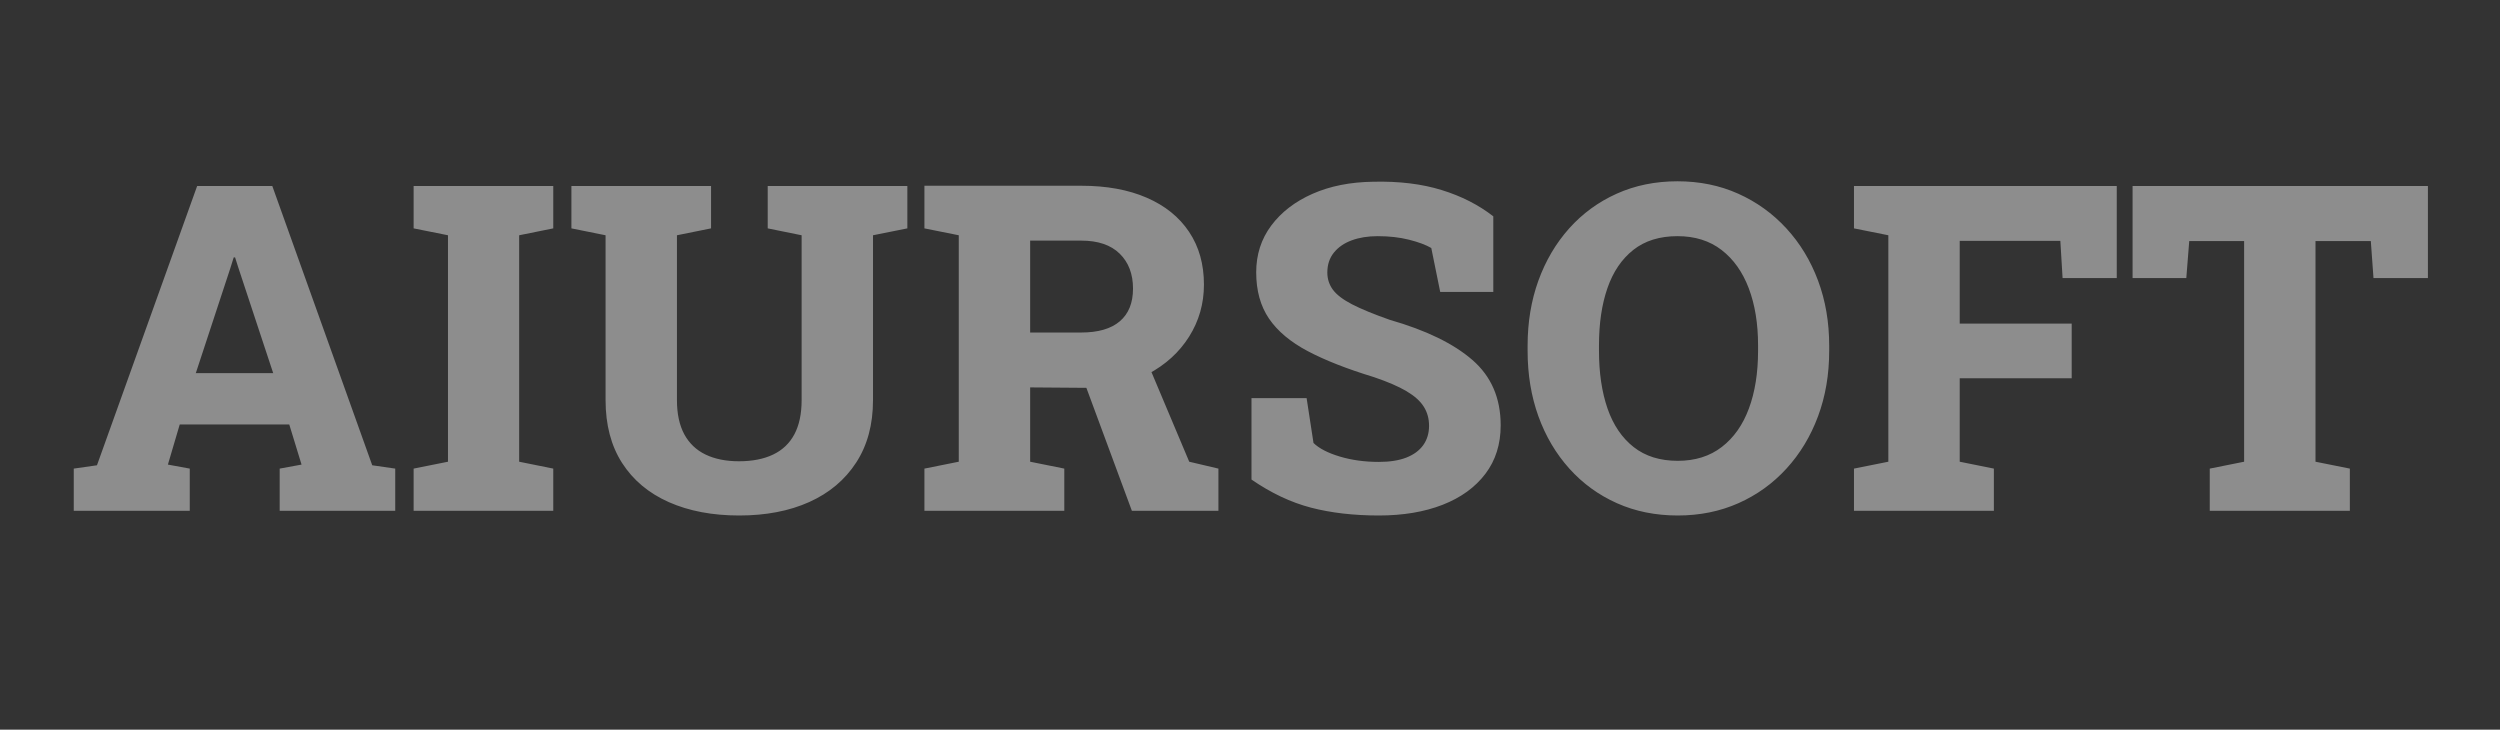 <svg xmlns="http://www.w3.org/2000/svg" xmlns:xlink="http://www.w3.org/1999/xlink" fill="none" version="1.1" width="788" height="230" viewBox="0 0 788 230"><rect x="0" y="0" width="788" height="230" fill="#333333" stroke="none"/><defs><clipPath id="master_svg0_1_0"><rect x="0" y="0" width="788" height="230" rx="0"/></clipPath></defs><g style="mix-blend-mode:passthrough" clip-path="url(#master_svg0_1_0)"><rect x="0" y="0" width="788" height="230" rx="0" fill="#FFFFFF" fill-opacity="0"/><g style="mix-blend-mode:passthrough"><path d="M23.25,161L23.25,147.703L30.562,146.656L62.141,58.625L85.828,58.625L117.328,146.656L124.578,147.703L124.578,161L88.156,161L88.156,147.703L95.047,146.438L91.172,133.781L56.656,133.781L52.922,146.438L59.812,147.703L59.812,161L23.25,161ZM61.719,117.609L86.109,117.609L75.141,84.422L74.094,81.125L73.672,81.125L72.547,84.703L61.719,117.609ZM130.375,161L130.375,147.703L141.203,145.531L141.203,74.156L130.375,71.984L130.375,58.625L174.391,58.625L174.391,71.984L163.641,74.156L163.641,145.531L174.391,147.703L174.391,161L130.375,161ZM232.984,162.484Q220.328,162.484,210.797,158.266Q201.281,154.031,196.078,145.922Q190.875,137.797,190.875,126.125L190.875,74.156L180.109,71.984L180.109,58.625L224.125,58.625L224.125,71.984L213.375,74.156L213.375,126.125Q213.375,132.594,215.688,136.891Q218.016,141.172,222.406,143.281Q226.797,145.391,232.922,145.391Q239.25,145.391,243.672,143.281Q248.109,141.172,250.391,136.891Q252.672,132.594,252.672,126.125L252.672,74.156L241.984,71.984L241.984,58.625L286,58.625L286,71.984L275.172,74.156L275.172,126.125Q275.172,137.656,269.859,145.812Q264.562,153.969,255.094,158.234Q245.641,162.484,232.984,162.484ZM291.375,161L291.375,147.703L302.203,145.531L302.203,74.156L291.375,71.984L291.375,58.547L340.812,58.547Q352.766,58.547,361.438,62.312Q370.125,66.078,374.797,73.078Q379.484,80.062,379.484,89.703Q379.484,98.703,374.797,106.125Q370.125,113.531,361.859,117.891Q353.609,122.25,342.922,122.25L324.703,122.109L324.703,145.531L335.469,147.703L335.469,161L291.375,161ZM356.766,161L341.156,118.812L361.125,112.969L374.844,145.531L384.047,147.703L384.047,161L356.766,161ZM324.703,104.812L340.734,104.812Q348.828,104.812,352.969,101.266Q357.125,97.719,357.125,90.969Q357.125,84.078,352.938,79.969Q348.75,75.844,340.812,75.844L324.703,75.844L324.703,104.812ZM434.625,162.484Q422.734,162.484,413.234,160.016Q403.75,157.547,394.469,151.156L394.469,125.484L411.844,125.484L414.016,139.625Q416.688,142.219,422.312,143.906Q427.938,145.594,434.625,145.594Q439.75,145.594,443.266,144.234Q446.781,142.859,448.609,140.297Q450.438,137.719,450.438,134.203Q450.438,130.828,448.781,128.203Q447.141,125.562,443.344,123.312Q439.547,121.062,433.078,118.875Q420.422,115.016,412.219,110.688Q404.031,106.359,399.984,100.422Q395.953,94.484,395.953,85.828Q395.953,77.469,400.688,71.109Q405.438,64.734,413.734,61.078Q422.031,57.422,432.859,57.281Q445.031,57,454.375,59.891Q463.734,62.766,470.688,68.188L470.688,92.016L453.953,92.016L451.141,78.172Q448.609,76.688,444.141,75.562Q439.688,74.438,434.266,74.438Q429.625,74.438,426.078,75.75Q422.531,77.047,420.453,79.609Q418.375,82.172,418.375,85.906Q418.375,88.922,420.125,91.312Q421.891,93.703,426.172,95.922Q430.469,98.141,438.062,100.812Q455.219,105.734,464.109,113.469Q473.016,121.203,473.016,134.062Q473.016,143,468.188,149.359Q463.375,155.719,454.719,159.109Q446.078,162.484,434.625,162.484ZM528.828,162.484Q518.344,162.484,509.656,158.609Q500.984,154.734,494.656,147.703Q488.328,140.672,484.906,131.219Q481.5,121.766,481.5,110.578L481.5,108.969Q481.5,97.859,484.906,88.438Q488.328,79.016,494.609,71.984Q500.906,64.953,509.594,61.047Q518.281,57.141,528.75,57.141Q539.156,57.141,547.875,61.047Q556.594,64.953,563.062,71.984Q569.531,79.016,573.047,88.438Q576.562,97.859,576.562,108.969L576.562,110.578Q576.562,121.766,573.047,131.219Q569.531,140.672,563.094,147.703Q556.672,154.734,547.953,158.609Q539.234,162.484,528.828,162.484ZM528.828,145.25Q537.047,145.25,542.703,140.891Q548.375,136.531,551.25,128.766Q554.141,120.984,554.141,110.578L554.141,108.828Q554.141,98.625,551.219,90.891Q548.297,83.156,542.641,78.797Q536.984,74.438,528.75,74.438Q520.312,74.438,514.828,78.766Q509.344,83.094,506.672,90.797Q504,98.484,504,108.828L504,110.578Q504,120.984,506.703,128.797Q509.422,136.594,514.938,140.922Q520.453,145.25,528.828,145.25ZM584.375,161L584.375,147.703L595.203,145.531L595.203,74.156L584.375,71.984L584.375,58.625L667.203,58.625L667.203,87.656L650.125,87.656L649.422,75.922L617.703,75.922L617.703,102L653,102L653,119.234L617.703,119.234L617.703,145.531L628.469,147.703L628.469,161L584.375,161ZM696.516,161L696.516,147.703L707.344,145.531L707.344,75.984L690.047,75.984L689.125,87.656L672.188,87.656L672.188,58.625L765.281,58.625L765.281,87.656L748.125,87.656L747.281,75.984L729.844,75.984L729.844,145.531L740.672,147.703L740.672,161L696.516,161Z" fill="#FFFFFF" fill-opacity="0.44"/></g></g></svg>